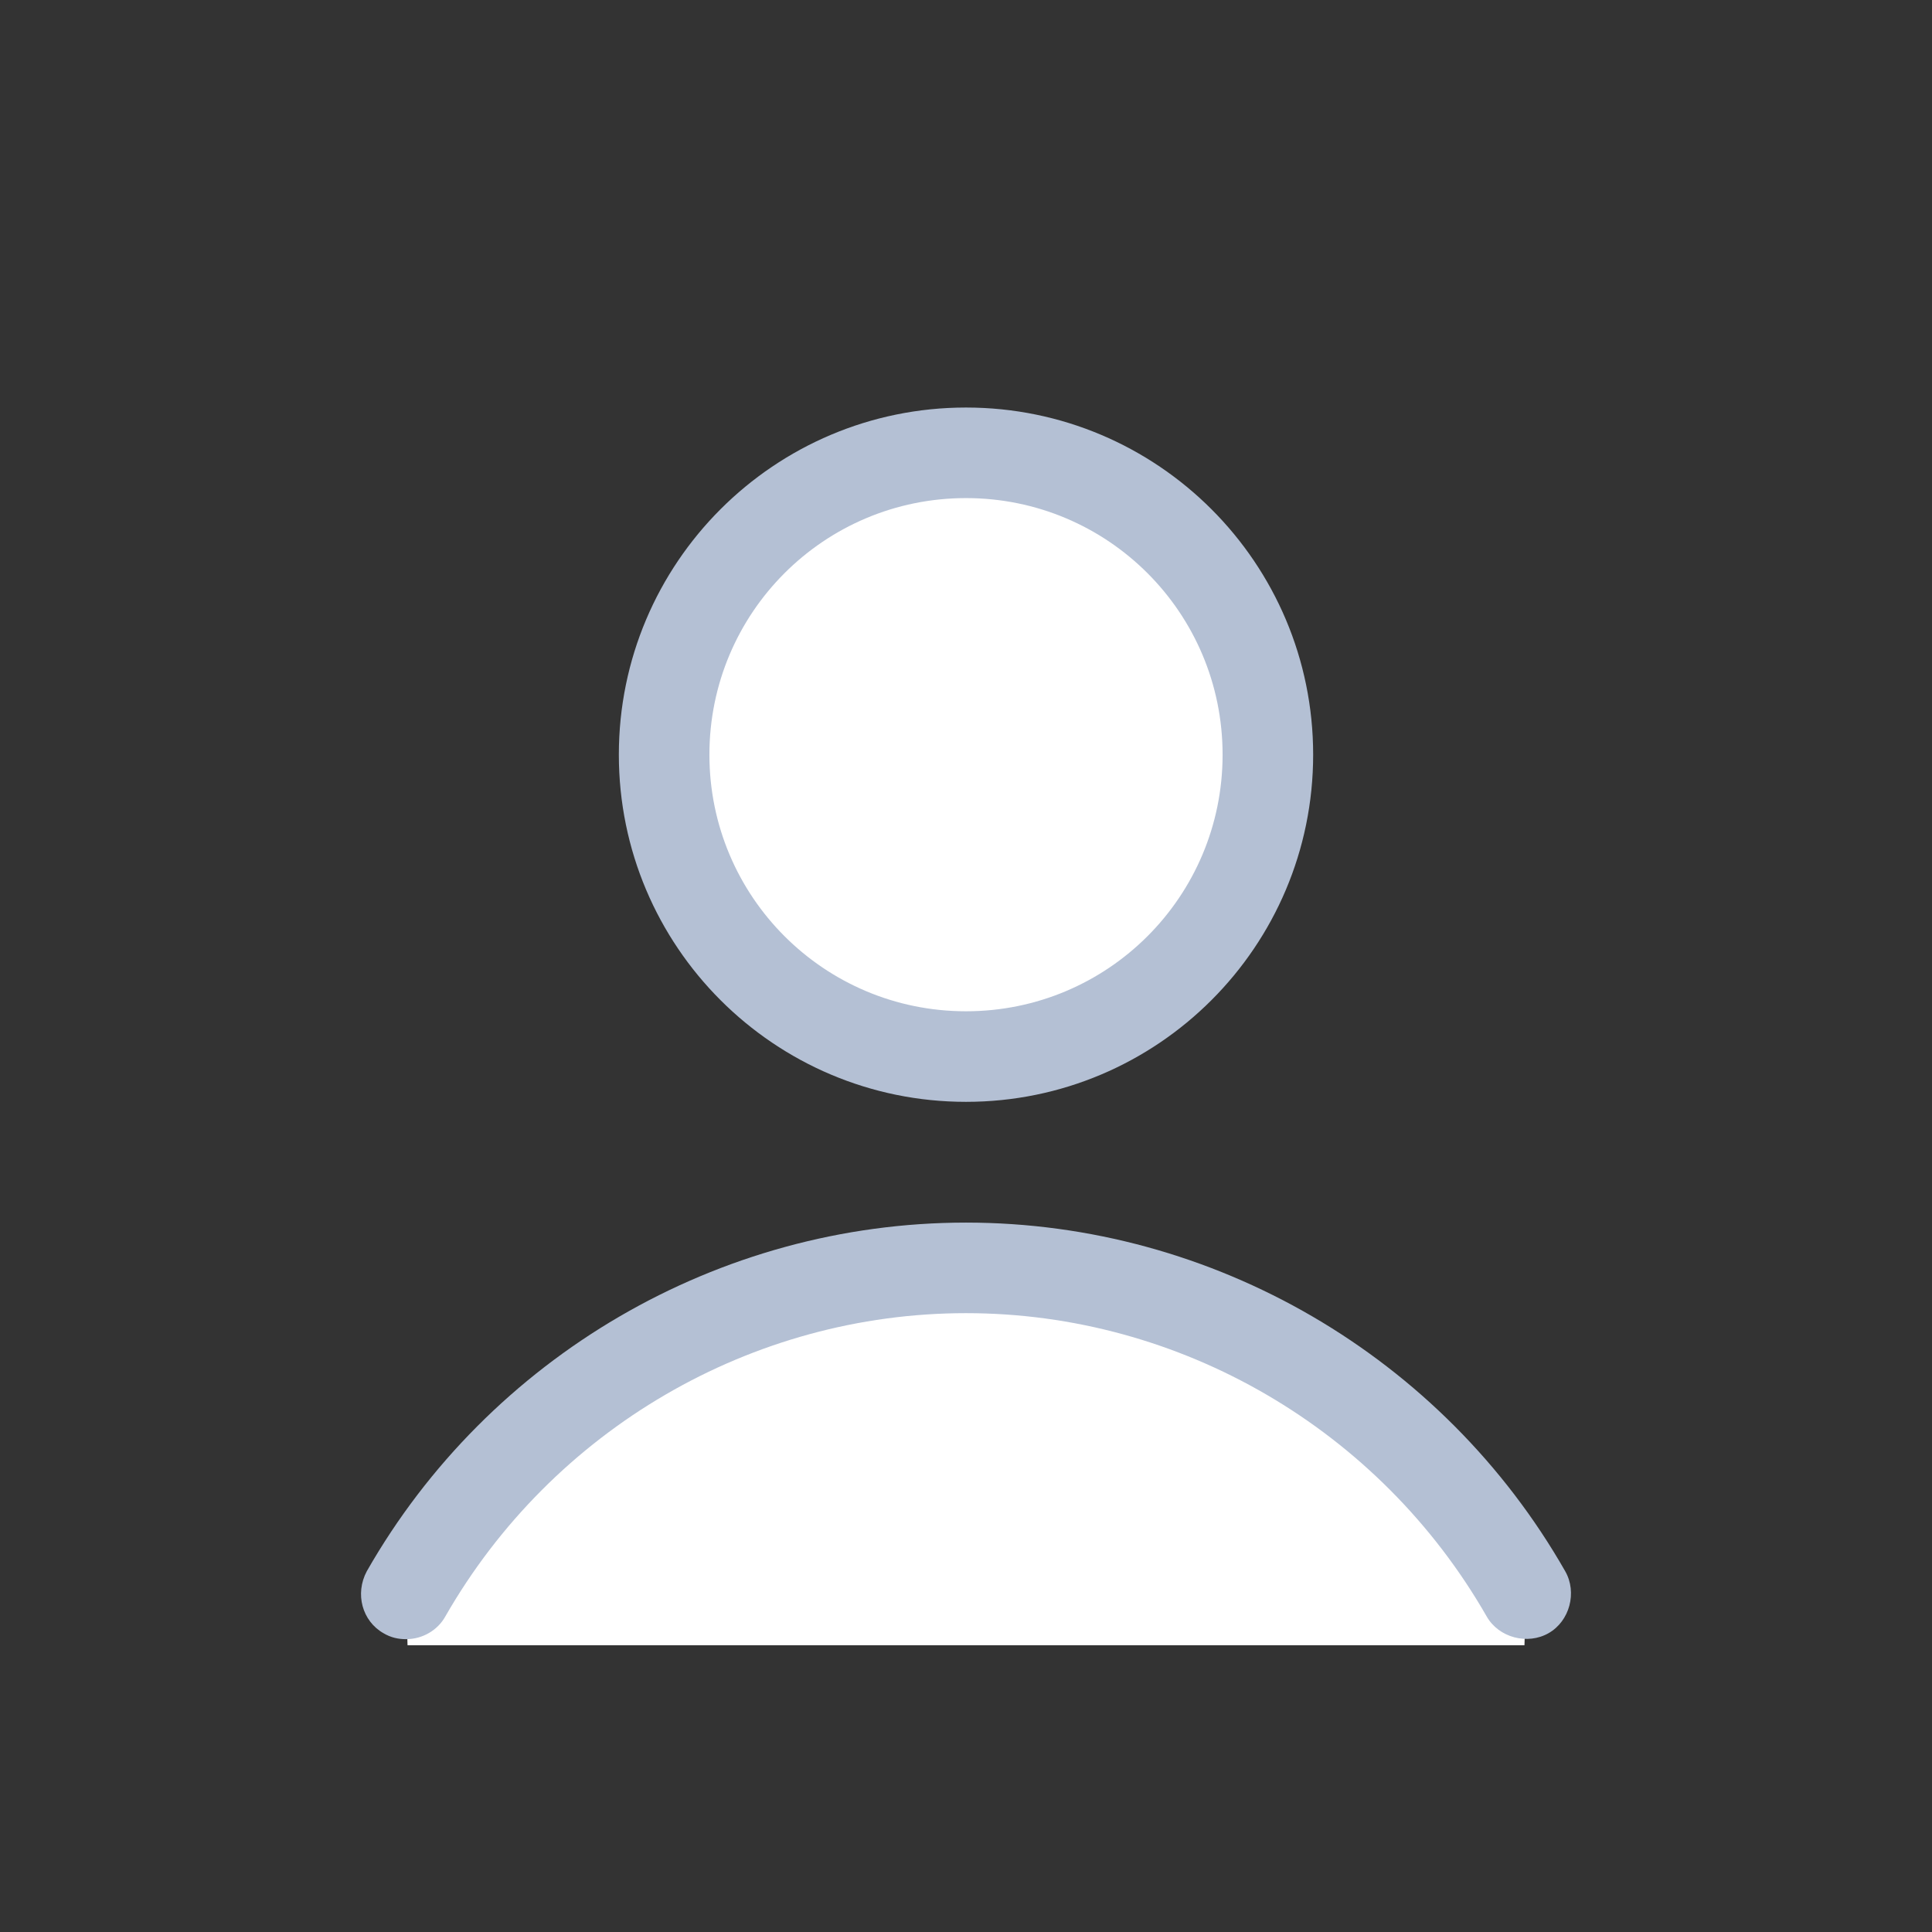 <svg width="64" height="64" viewBox="0 0 64 64" fill="none" xmlns="http://www.w3.org/2000/svg">
<rect x="0" y="0" width="64" height="64" fill="#333333" stroke="none"/>
<path d="M50.55 52.8C46.85 46.35 39.95 42 32 42C24.05 42 17.15 46.35 13.45 52.8L13.5 54.5H50.5L50.55 52.8Z" fill="white"/>
<path d="M32 35C37.523 35 42 30.523 42 25C42 19.477 37.523 15 32 15C26.477 15 22 19.477 22 25C22 30.523 26.477 35 32 35Z" fill="white"/>
<path d="M32 36.5C25.65 36.5 20.5 31.35 20.5 25C20.5 18.65 25.65 13.5 32 13.5C38.35 13.5 43.5 18.65 43.5 25C43.5 31.35 38.35 36.5 32 36.5ZM32 16.5C27.3 16.5 23.5 20.3 23.5 25C23.5 29.7 27.3 33.5 32 33.5C36.7 33.5 40.5 29.7 40.5 25C40.5 20.3 36.7 16.5 32 16.5Z" fill="#B4C0D4"/>
<path d="M13.45 54.3C13.2 54.3 12.95 54.25 12.7 54.1C12 53.7 11.75 52.8 12.15 52.05C16.2 44.95 23.8 40.5 32 40.5C40.2 40.5 47.8 44.95 51.85 52.05C52.25 52.75 52 53.7 51.3 54.1C50.6 54.5 49.65 54.25 49.25 53.55C45.7 47.35 39.1 43.5 32 43.5C24.9 43.5 18.3 47.35 14.75 53.55C14.5 54 14 54.3 13.45 54.3Z" fill="#B4C0D4"/>
</svg>
